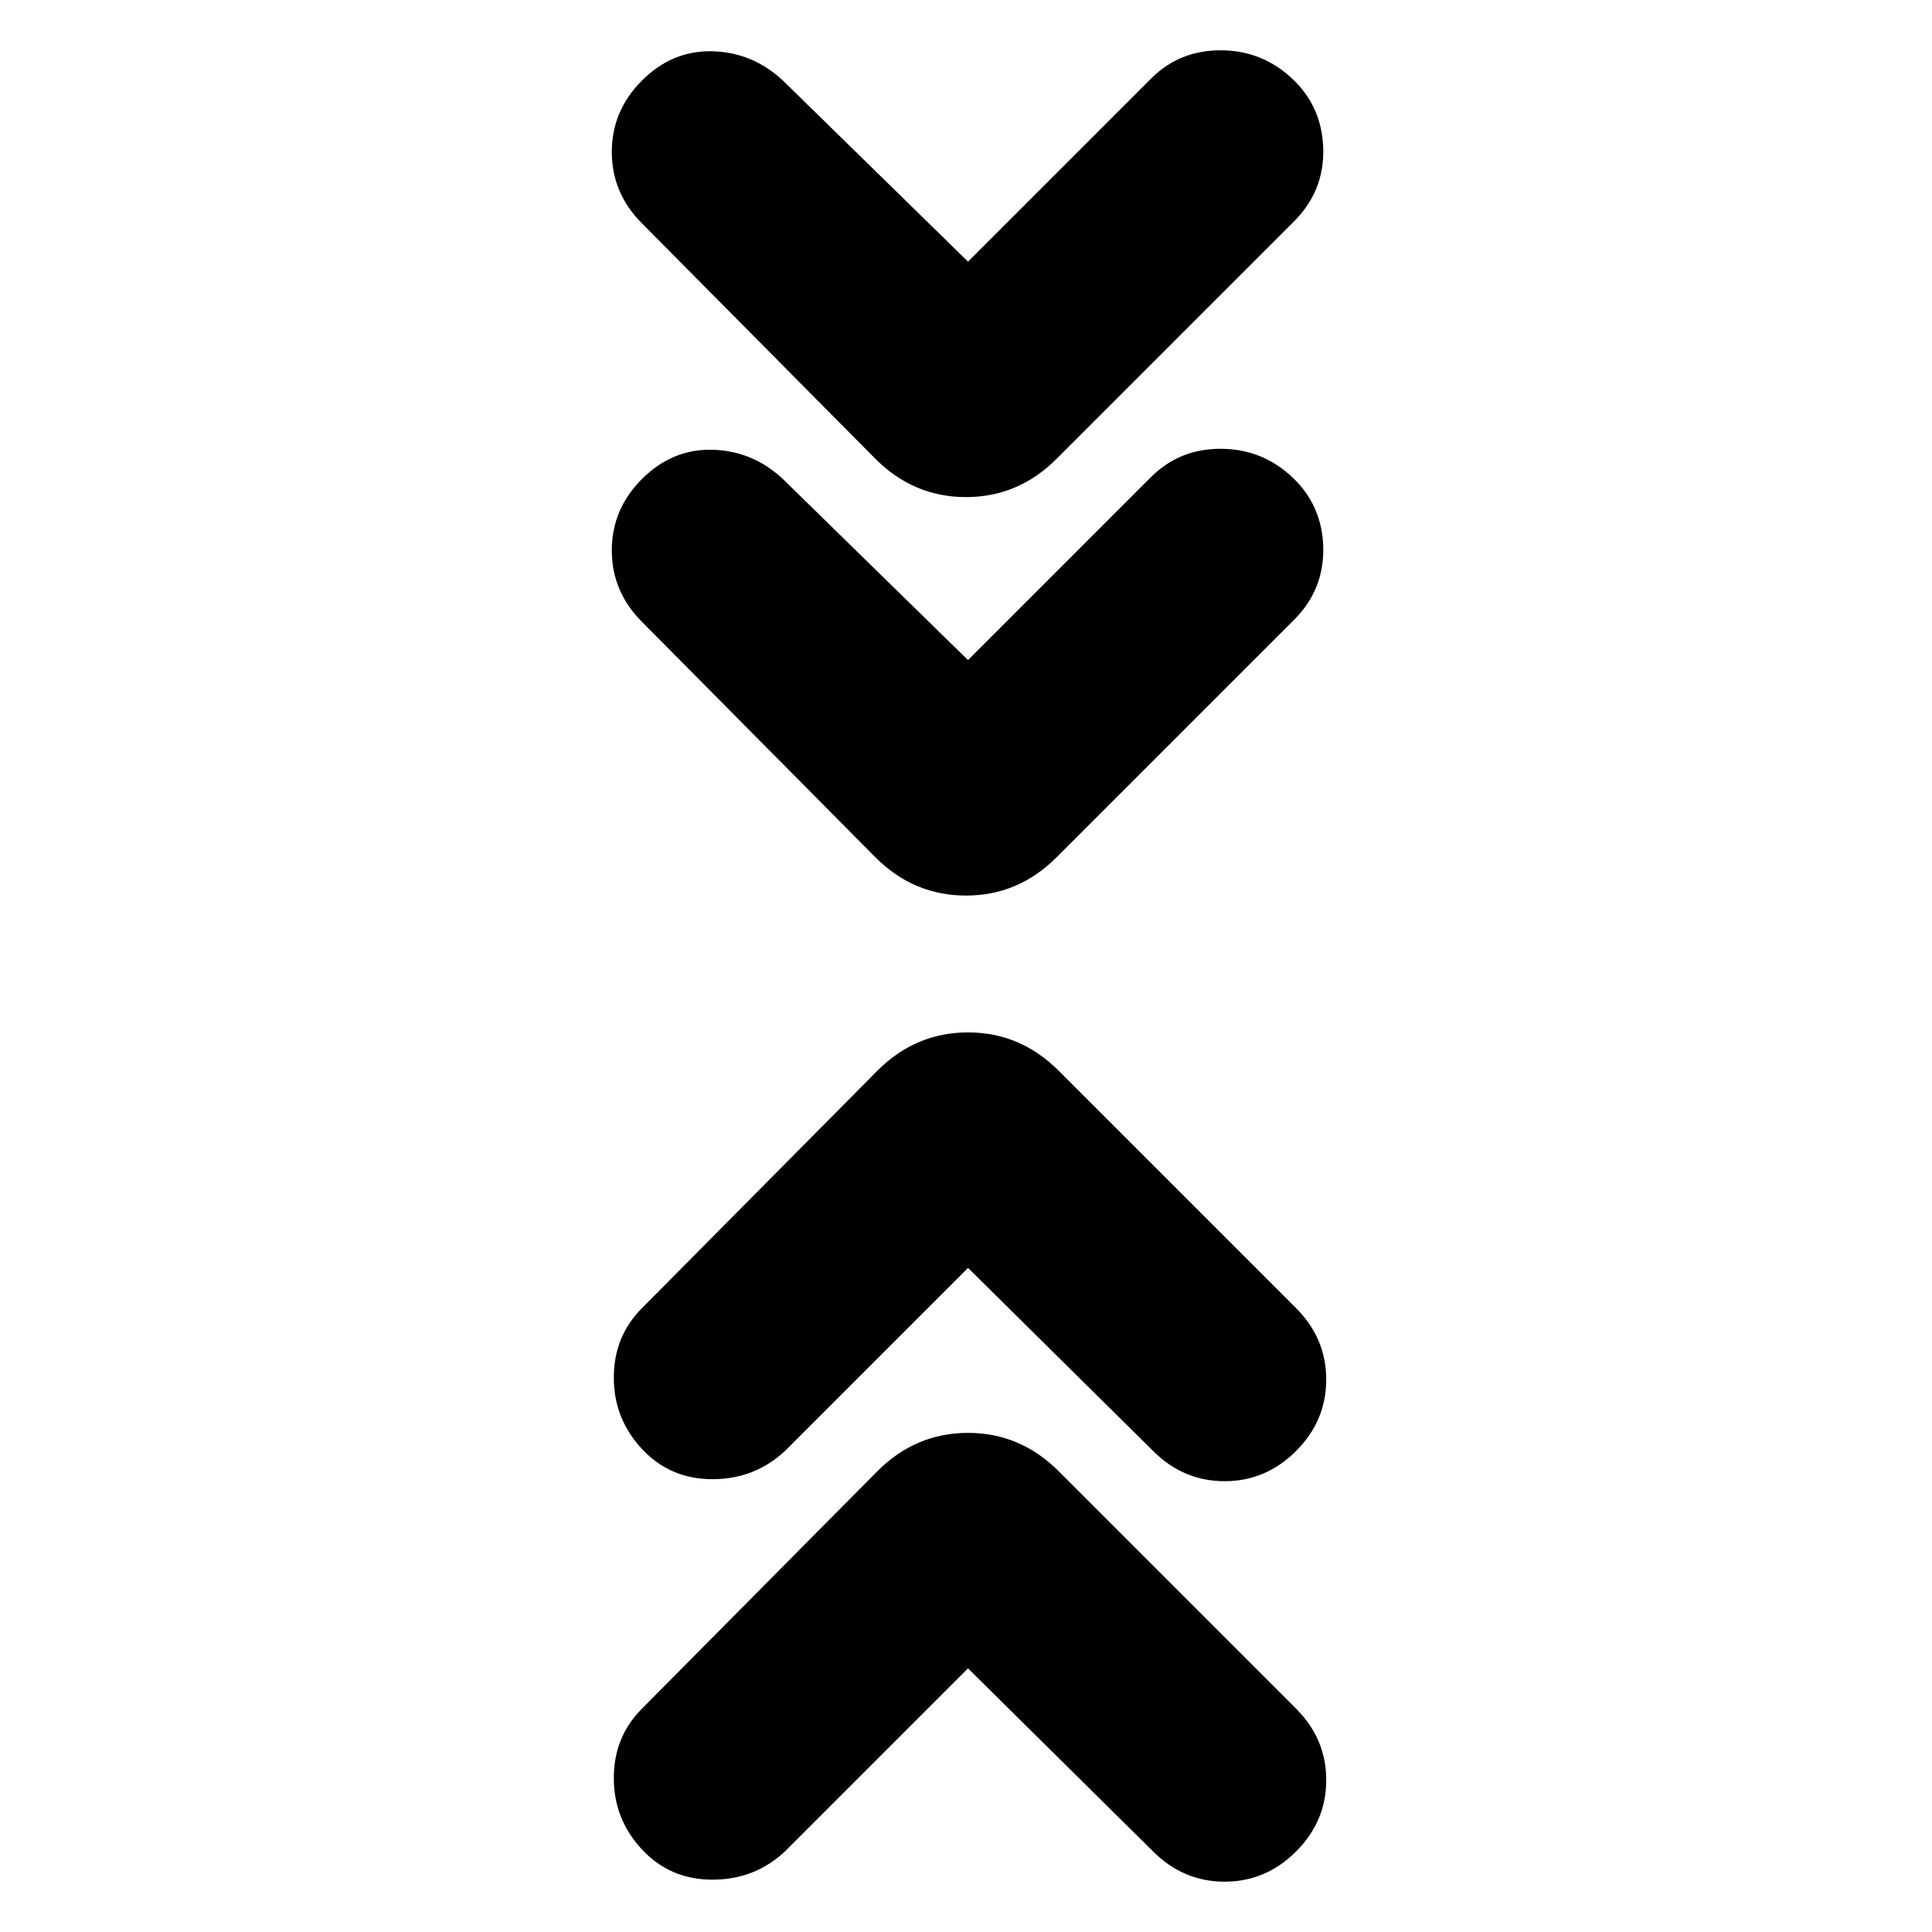 <svg xmlns="http://www.w3.org/2000/svg" height="24" width="24"><path d="M12.025 8.2 14.3 5.925q.35-.35.863-.35.512 0 .887.35t.388.875q.012.525-.363.9l-2.95 2.95q-.475.475-1.125.475t-1.125-.475l-2.9-2.925Q7.6 7.35 7.6 6.837q0-.512.375-.887t.875-.363q.5.013.875.363Zm0-4.95L14.3.975q.35-.35.863-.35.512 0 .887.35t.388.875q.012.525-.363.9l-2.95 2.95q-.475.475-1.125.475T10.875 5.7l-2.9-2.925Q7.6 2.4 7.6 1.887q0-.512.375-.887T8.85.637q.5.013.875.363Zm0 17.475L9.75 23q-.375.35-.9.35t-.875-.375q-.35-.375-.35-.888 0-.512.35-.862l2.925-2.95q.475-.475 1.125-.475t1.125.475l2.95 2.95q.375.375.375.888 0 .512-.375.887t-.887.375q-.513 0-.888-.375Zm0-4.975L9.75 18.025q-.375.35-.9.35T7.975 18q-.35-.375-.35-.887 0-.513.35-.863L10.9 13.3q.475-.475 1.125-.475t1.125.475l2.95 2.95q.375.375.375.887 0 .513-.375.888t-.887.375q-.513 0-.888-.375Z"/></svg>
